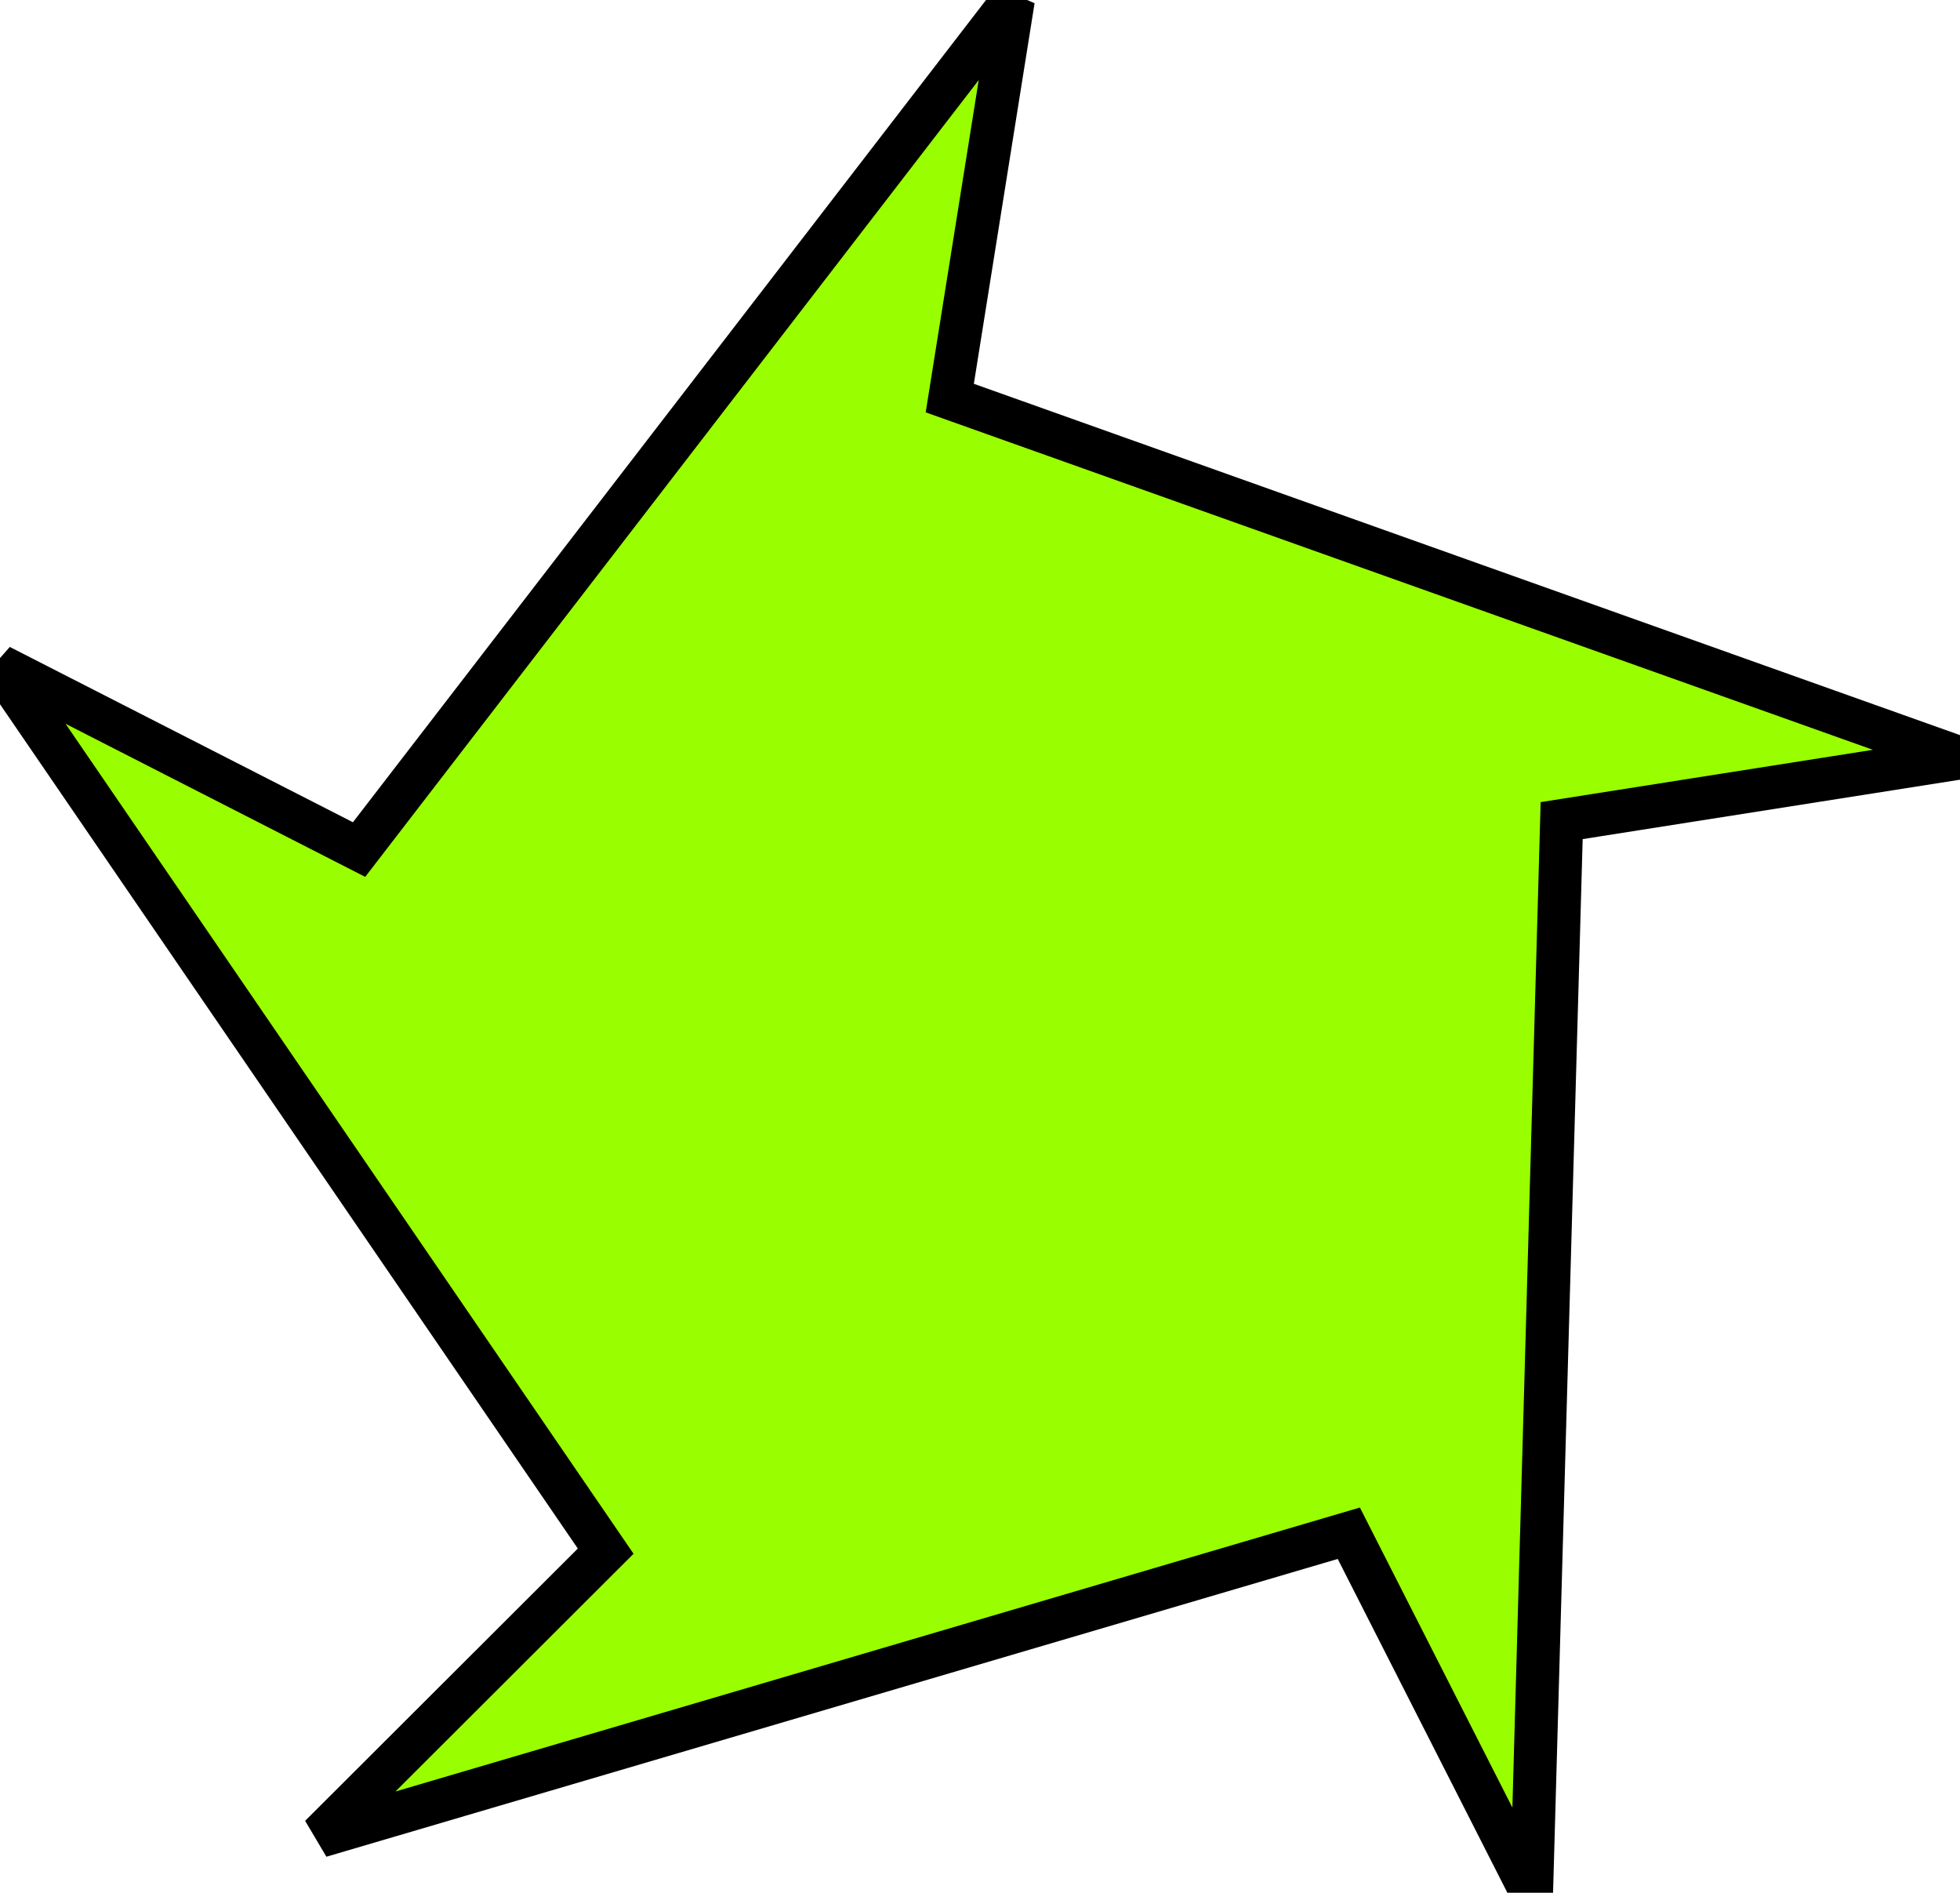 <?xml version="1.0" encoding="utf-8"?>
<!-- Generator: Adobe Illustrator 13.0.0, SVG Export Plug-In . SVG Version: 6.00 Build 14948)  -->
<!DOCTYPE svg PUBLIC "-//W3C//DTD SVG 1.0//EN" "http://www.w3.org/TR/2001/REC-SVG-20010904/DTD/svg10.dtd">
<svg version="1.0"
	 id="svg2" xmlns:dc="http://purl.org/dc/elements/1.1/" xmlns:inkscape="http://www.inkscape.org/namespaces/inkscape" xmlns:sodipodi="http://sodipodi.sourceforge.net/DTD/sodipodi-0.dtd" xmlns:svg="http://www.w3.org/2000/svg" xmlns:rdf="http://www.w3.org/1999/02/22-rdf-syntax-ns#" inkscape:version="0.48.3.1 r9886" sodipodi:docname="star.svg" xmlns:cc="http://creativecommons.org/ns#"
	 xmlns="http://www.w3.org/2000/svg" xmlns:xlink="http://www.w3.org/1999/xlink" x="0px" y="0px" width="11.381px"
	 height="10.988px" viewBox="0 0 11.381 10.988" enable-background="new 0 0 11.381 10.988" xml:space="preserve">
<sodipodi:namedview  id="base" inkscape:window-maximized="1" inkscape:pageshadow="2" inkscape:zoom="7.9195959" inkscape:cx="76.136978" inkscape:window-width="1440" inkscape:pageopacity="0.0" pagecolor="#ffffff" bordercolor="#666666" borderopacity="1.0" showgrid="false" inkscape:cy="-14.245977" inkscape:document-units="px" inkscape:current-layer="layer1" inkscape:window-height="880" inkscape:window-x="-3" inkscape:window-y="-3" fit-margin-top="0" fit-margin-left="0" fit-margin-right="0" fit-margin-bottom="0">
	</sodipodi:namedview>
<g id="layer1" transform="translate(-194.632,-373.339)" inkscape:label="Layer 1" inkscape:groupmode="layer">
	
		<path id="path3794" inkscape:transform-center-y="-0.37205759" inkscape:transform-center-x="0.1870547" sodipodi:r2="7.7306413" sodipodi:arg1="2.2459495" inkscape:flatsided="false" inkscape:randomized="0" sodipodi:cx="-33.57143" sodipodi:sides="5" sodipodi:type="star" sodipodi:arg2="2.1751273" sodipodi:r1="12.608829" inkscape:rounded="0" sodipodi:cy="54.142857" fill="#99FF00" stroke="#000000" stroke-width="0.25" d="
		M196.492,383.998l1.657-1.654l-3.517-5.138l2.085,1.065l3.799-4.933l-0.369,2.312l5.865,2.089l-2.312,0.364l-0.175,6.224
		l-1.061-2.087L196.492,383.998z"/>
</g>
</svg>
